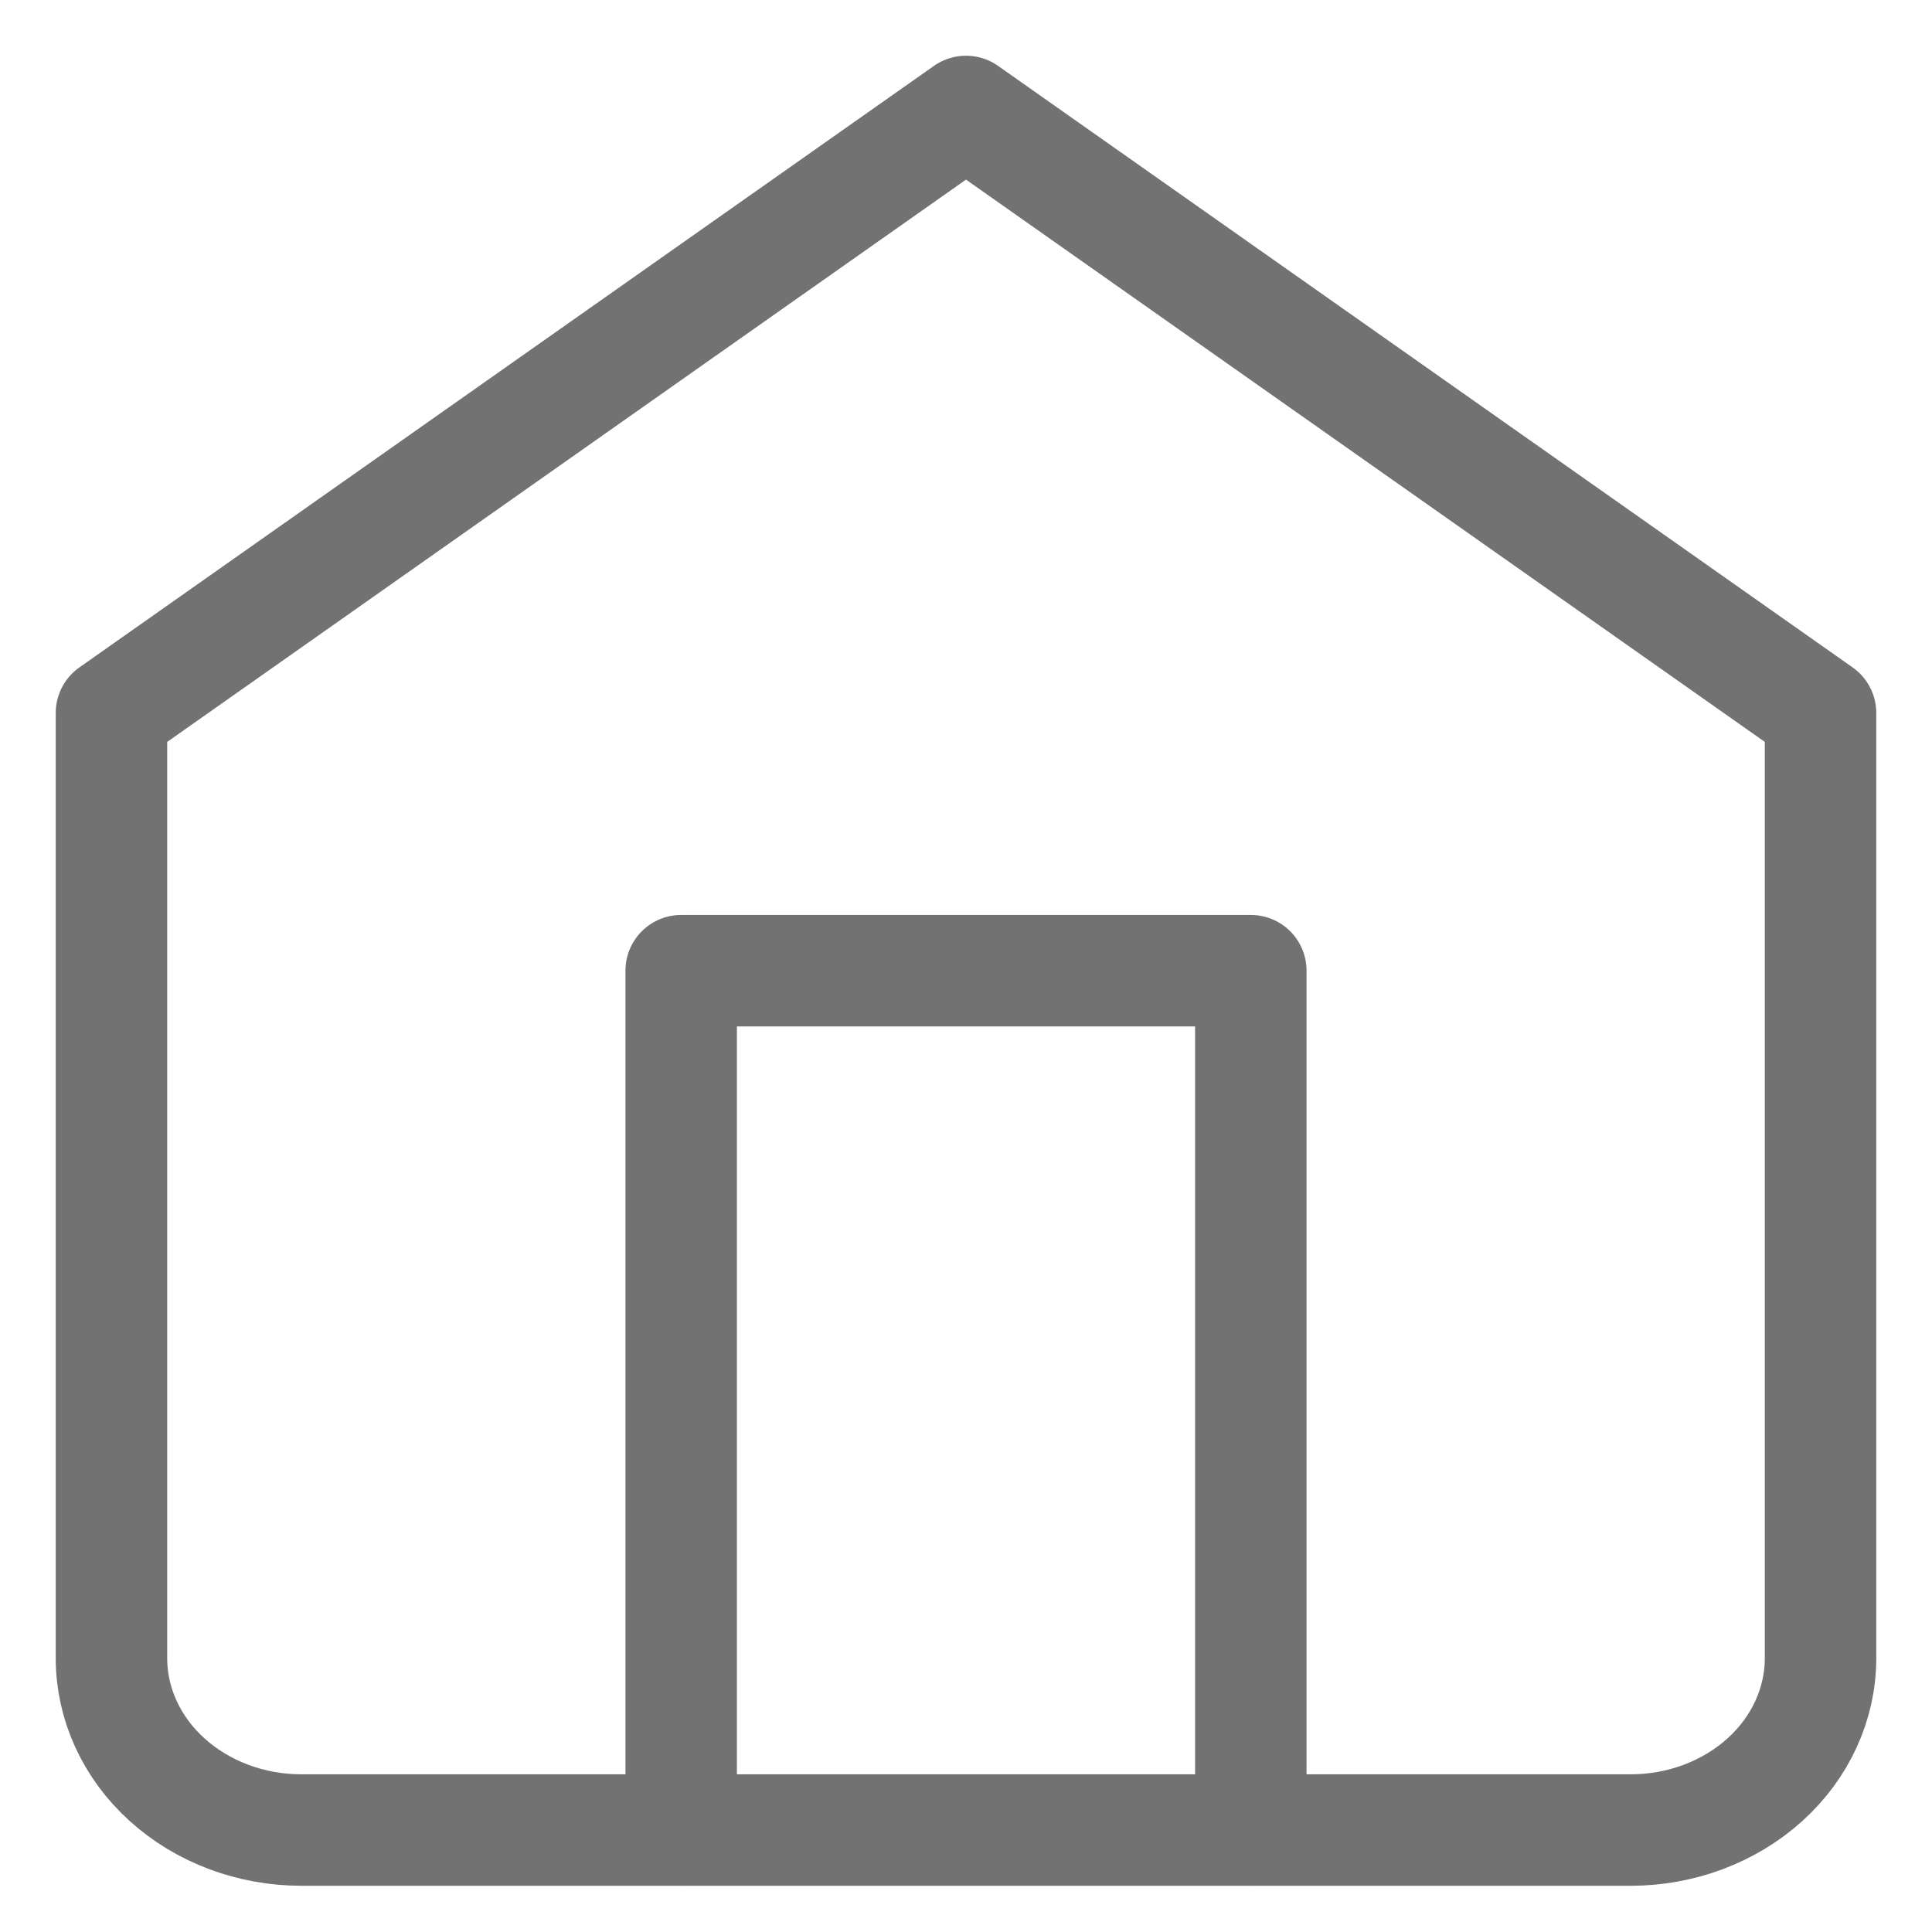 <svg width="26" height="26" viewBox="0 0 26 26" fill="none" xmlns="http://www.w3.org/2000/svg">
<path d="M1.5 9.595L13 1.5L24.5 9.595V22.315C24.5 22.928 24.231 23.517 23.752 23.95C23.272 24.384 22.622 24.628 21.944 24.628H4.056C3.378 24.628 2.728 24.384 2.248 23.95C1.769 23.517 1.5 22.928 1.5 22.315V9.595Z" stroke="#727272" stroke-width="1.5" stroke-linecap="round" stroke-linejoin="round"/>
<path d="M9.167 24.627V13.063H16.833V24.627" stroke="#727272" stroke-width="1.5" stroke-linecap="round" stroke-linejoin="round"/>
</svg>
